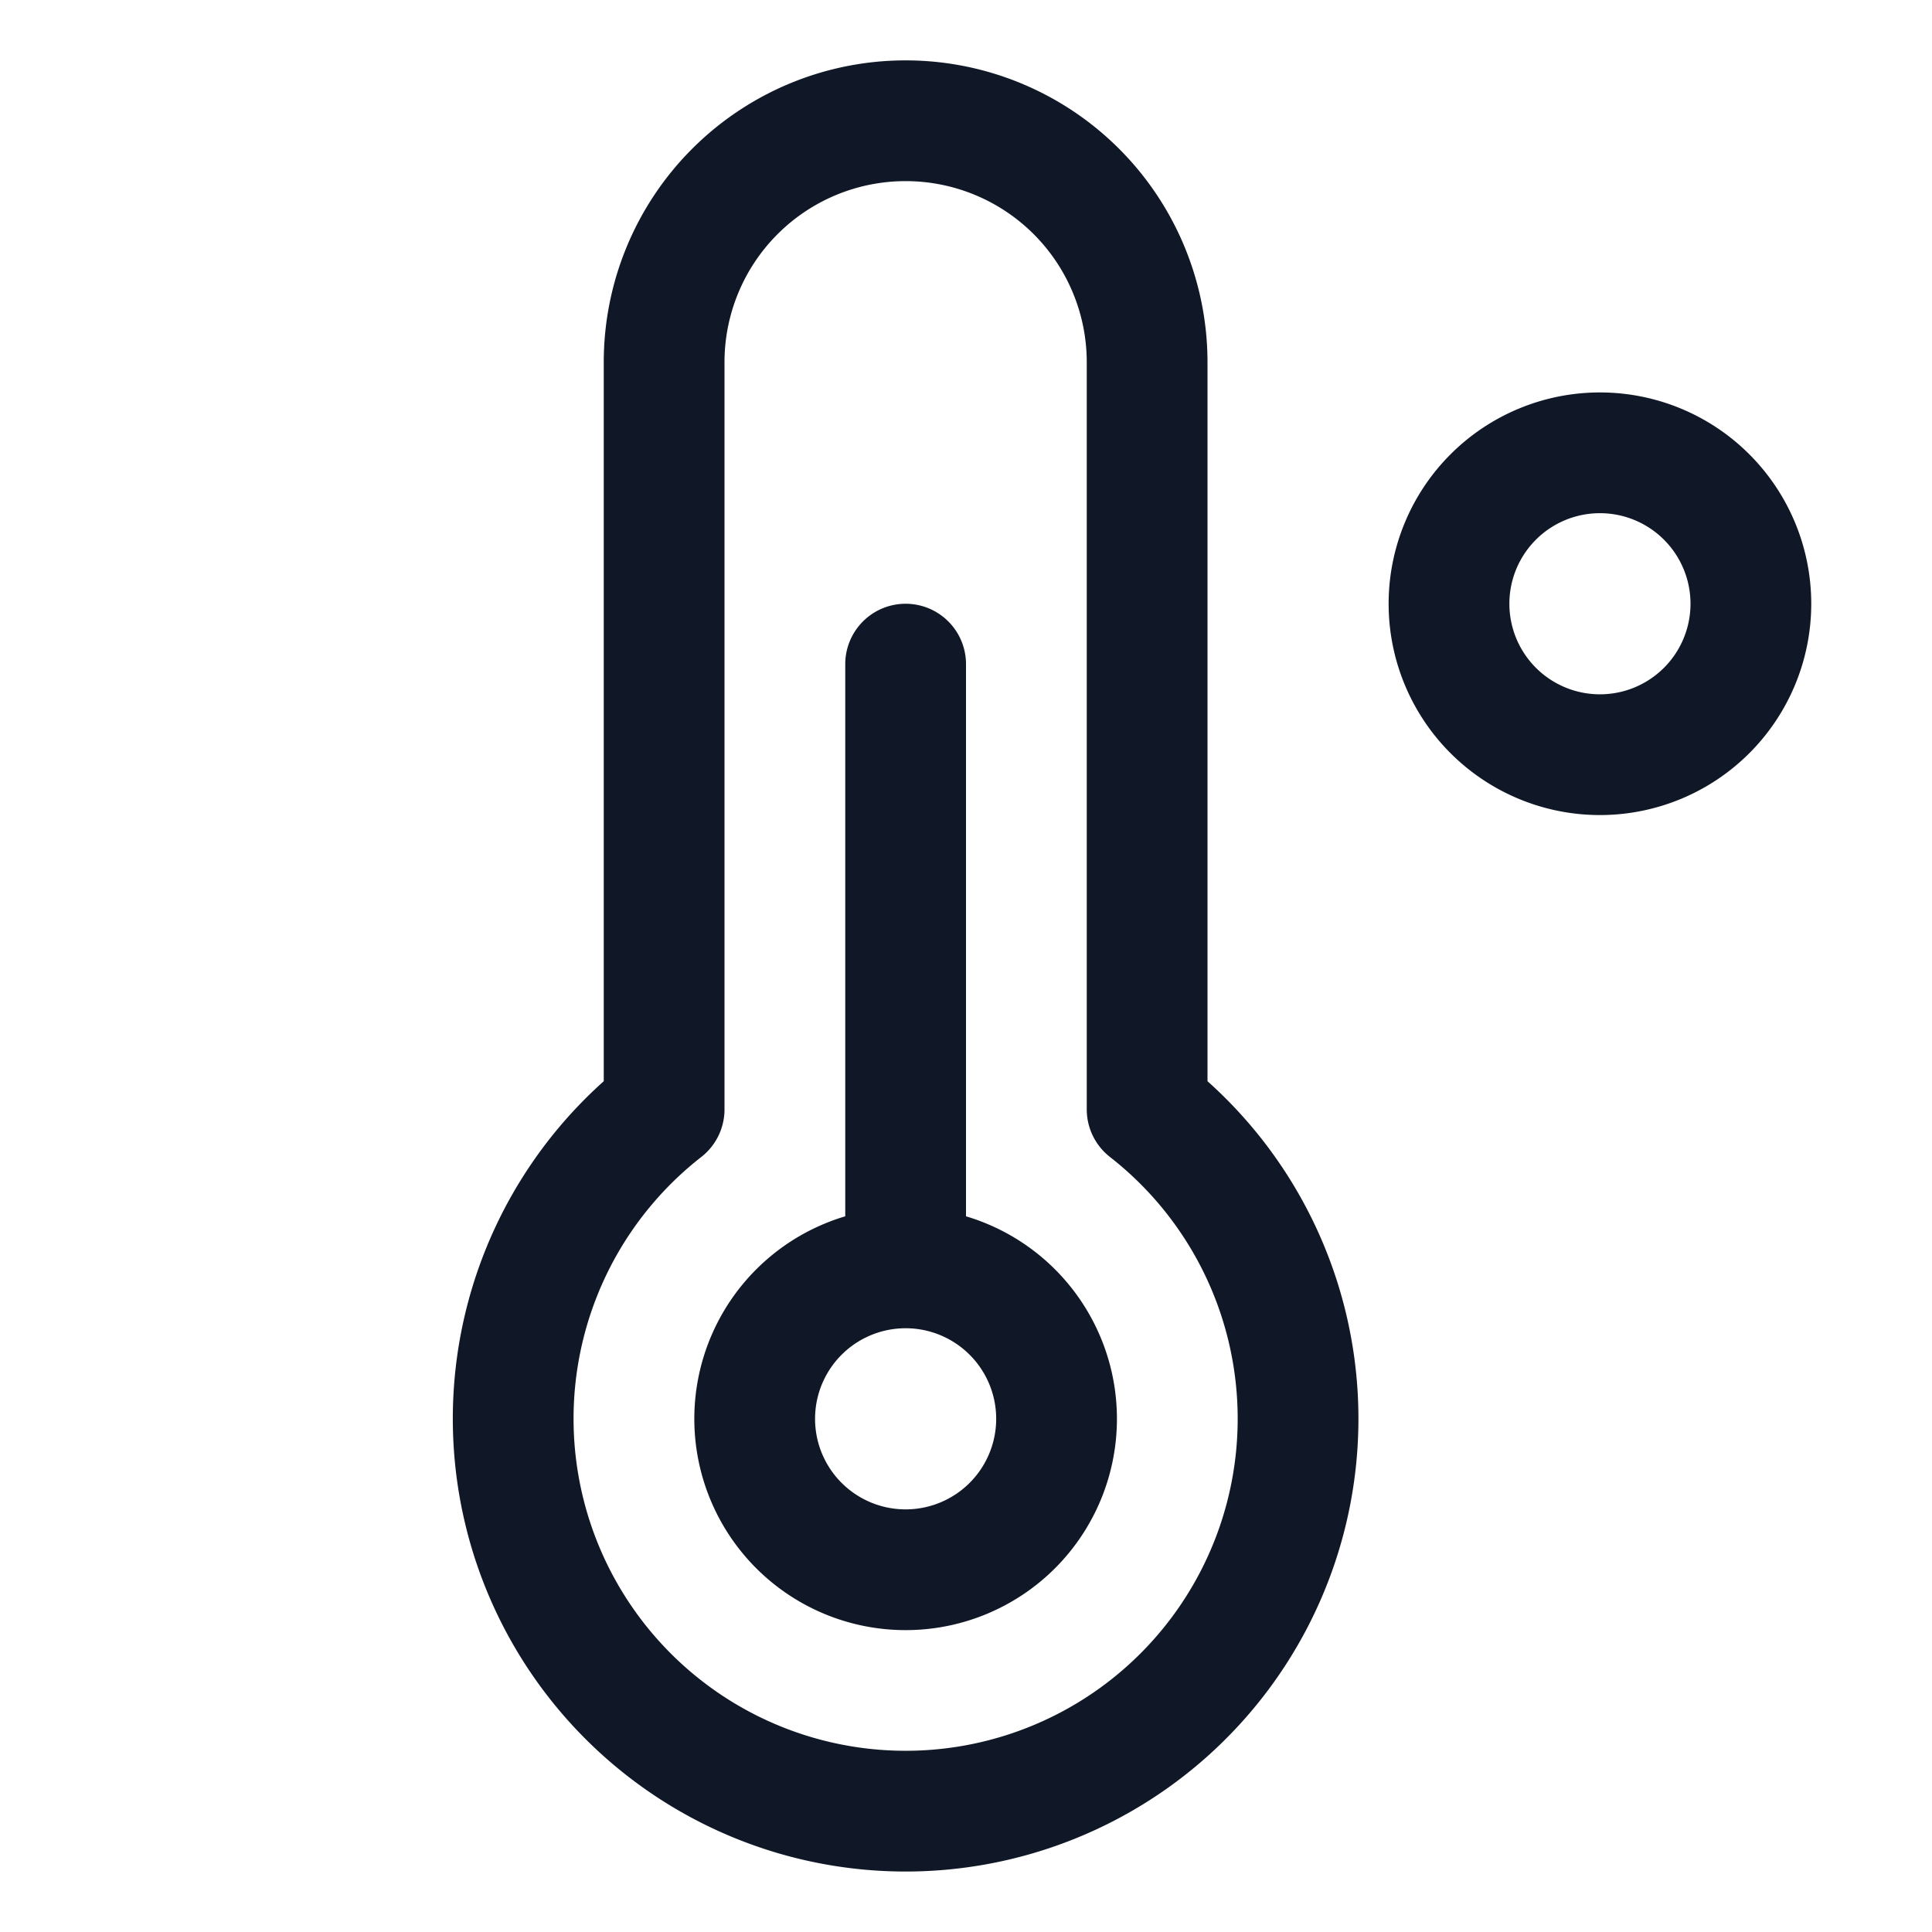 <svg xmlns="http://www.w3.org/2000/svg" fill="none" stroke="currentColor" aria-hidden="true" viewBox="0 0 32 32"><g stroke="#101828" stroke-linecap="round" stroke-linejoin="round" stroke-width="2" clip-path="url(#a)"><path d="M26.5 12.5a2.5 2.5 0 1 0 0-5 2.5 2.5 0 0 0 0 5ZM11 18.375V6a4 4 0 1 1 8 0v12.375a6.5 6.5 0 1 1-8 0v0Z"/><path d="M15 26a2.5 2.5 0 1 0 0-5 2.5 2.5 0 0 0 0 5Zm0-5V11"/></g><defs><clipPath id="a"><rect width="32" height="32" fill="#fff" rx="5"/></clipPath></defs></svg>